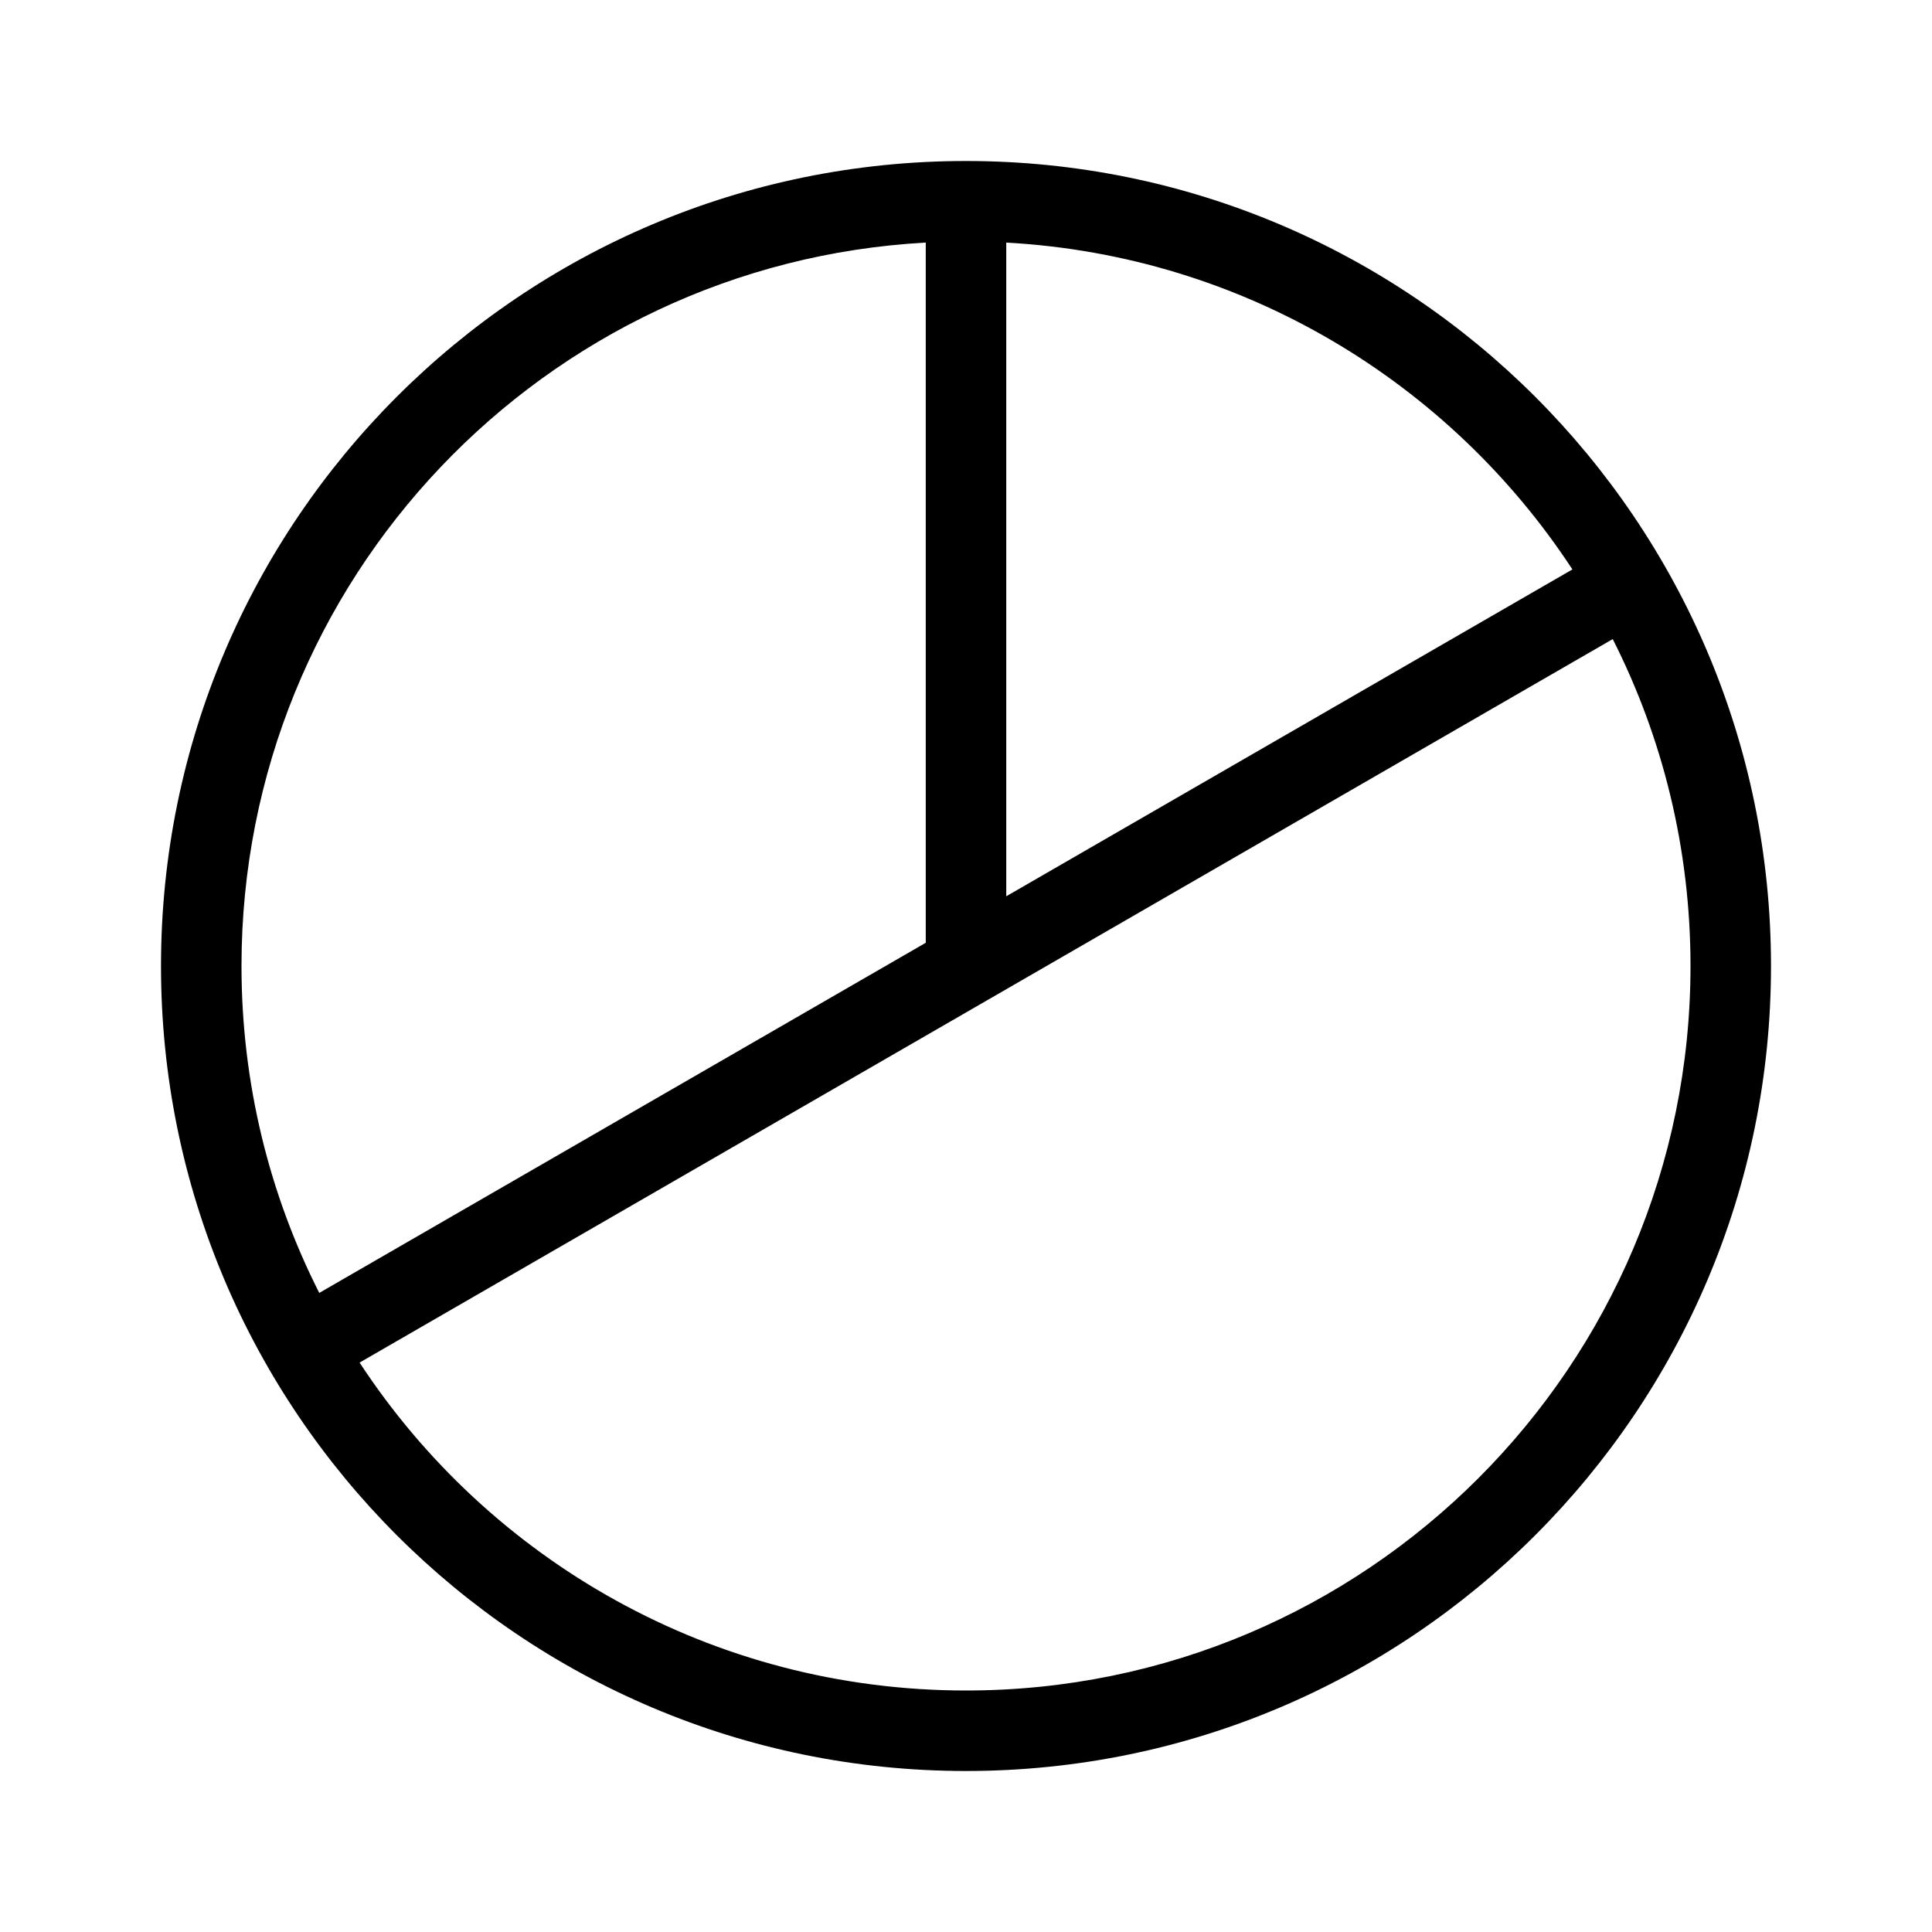 <svg width="48" height="48" viewBox="0 0 48 48" fill="none" xmlns="http://www.w3.org/2000/svg">
<rect width="48" height="48" fill="white"/>
<path fill-rule="evenodd" clip-rule="evenodd" d="M4 24C4 12.954 12.954 4 24 4C35.046 4 44 12.954 44 24C44 35.046 35.046 44 24 44C12.954 44 4 35.046 4 24ZM23 6.027C13.524 6.546 6 14.394 6 24C6 26.922 6.696 29.682 7.932 32.122L23 23.423V6.027ZM39.066 14.147C36.022 9.502 30.888 6.35 25 6.027V22.268L39.066 14.147ZM24 42C17.696 42 12.149 38.759 8.934 33.853L40.068 15.878C41.304 18.318 42 21.078 42 24C42 33.941 33.941 42 24 42Z" fill="black"/>
</svg>
